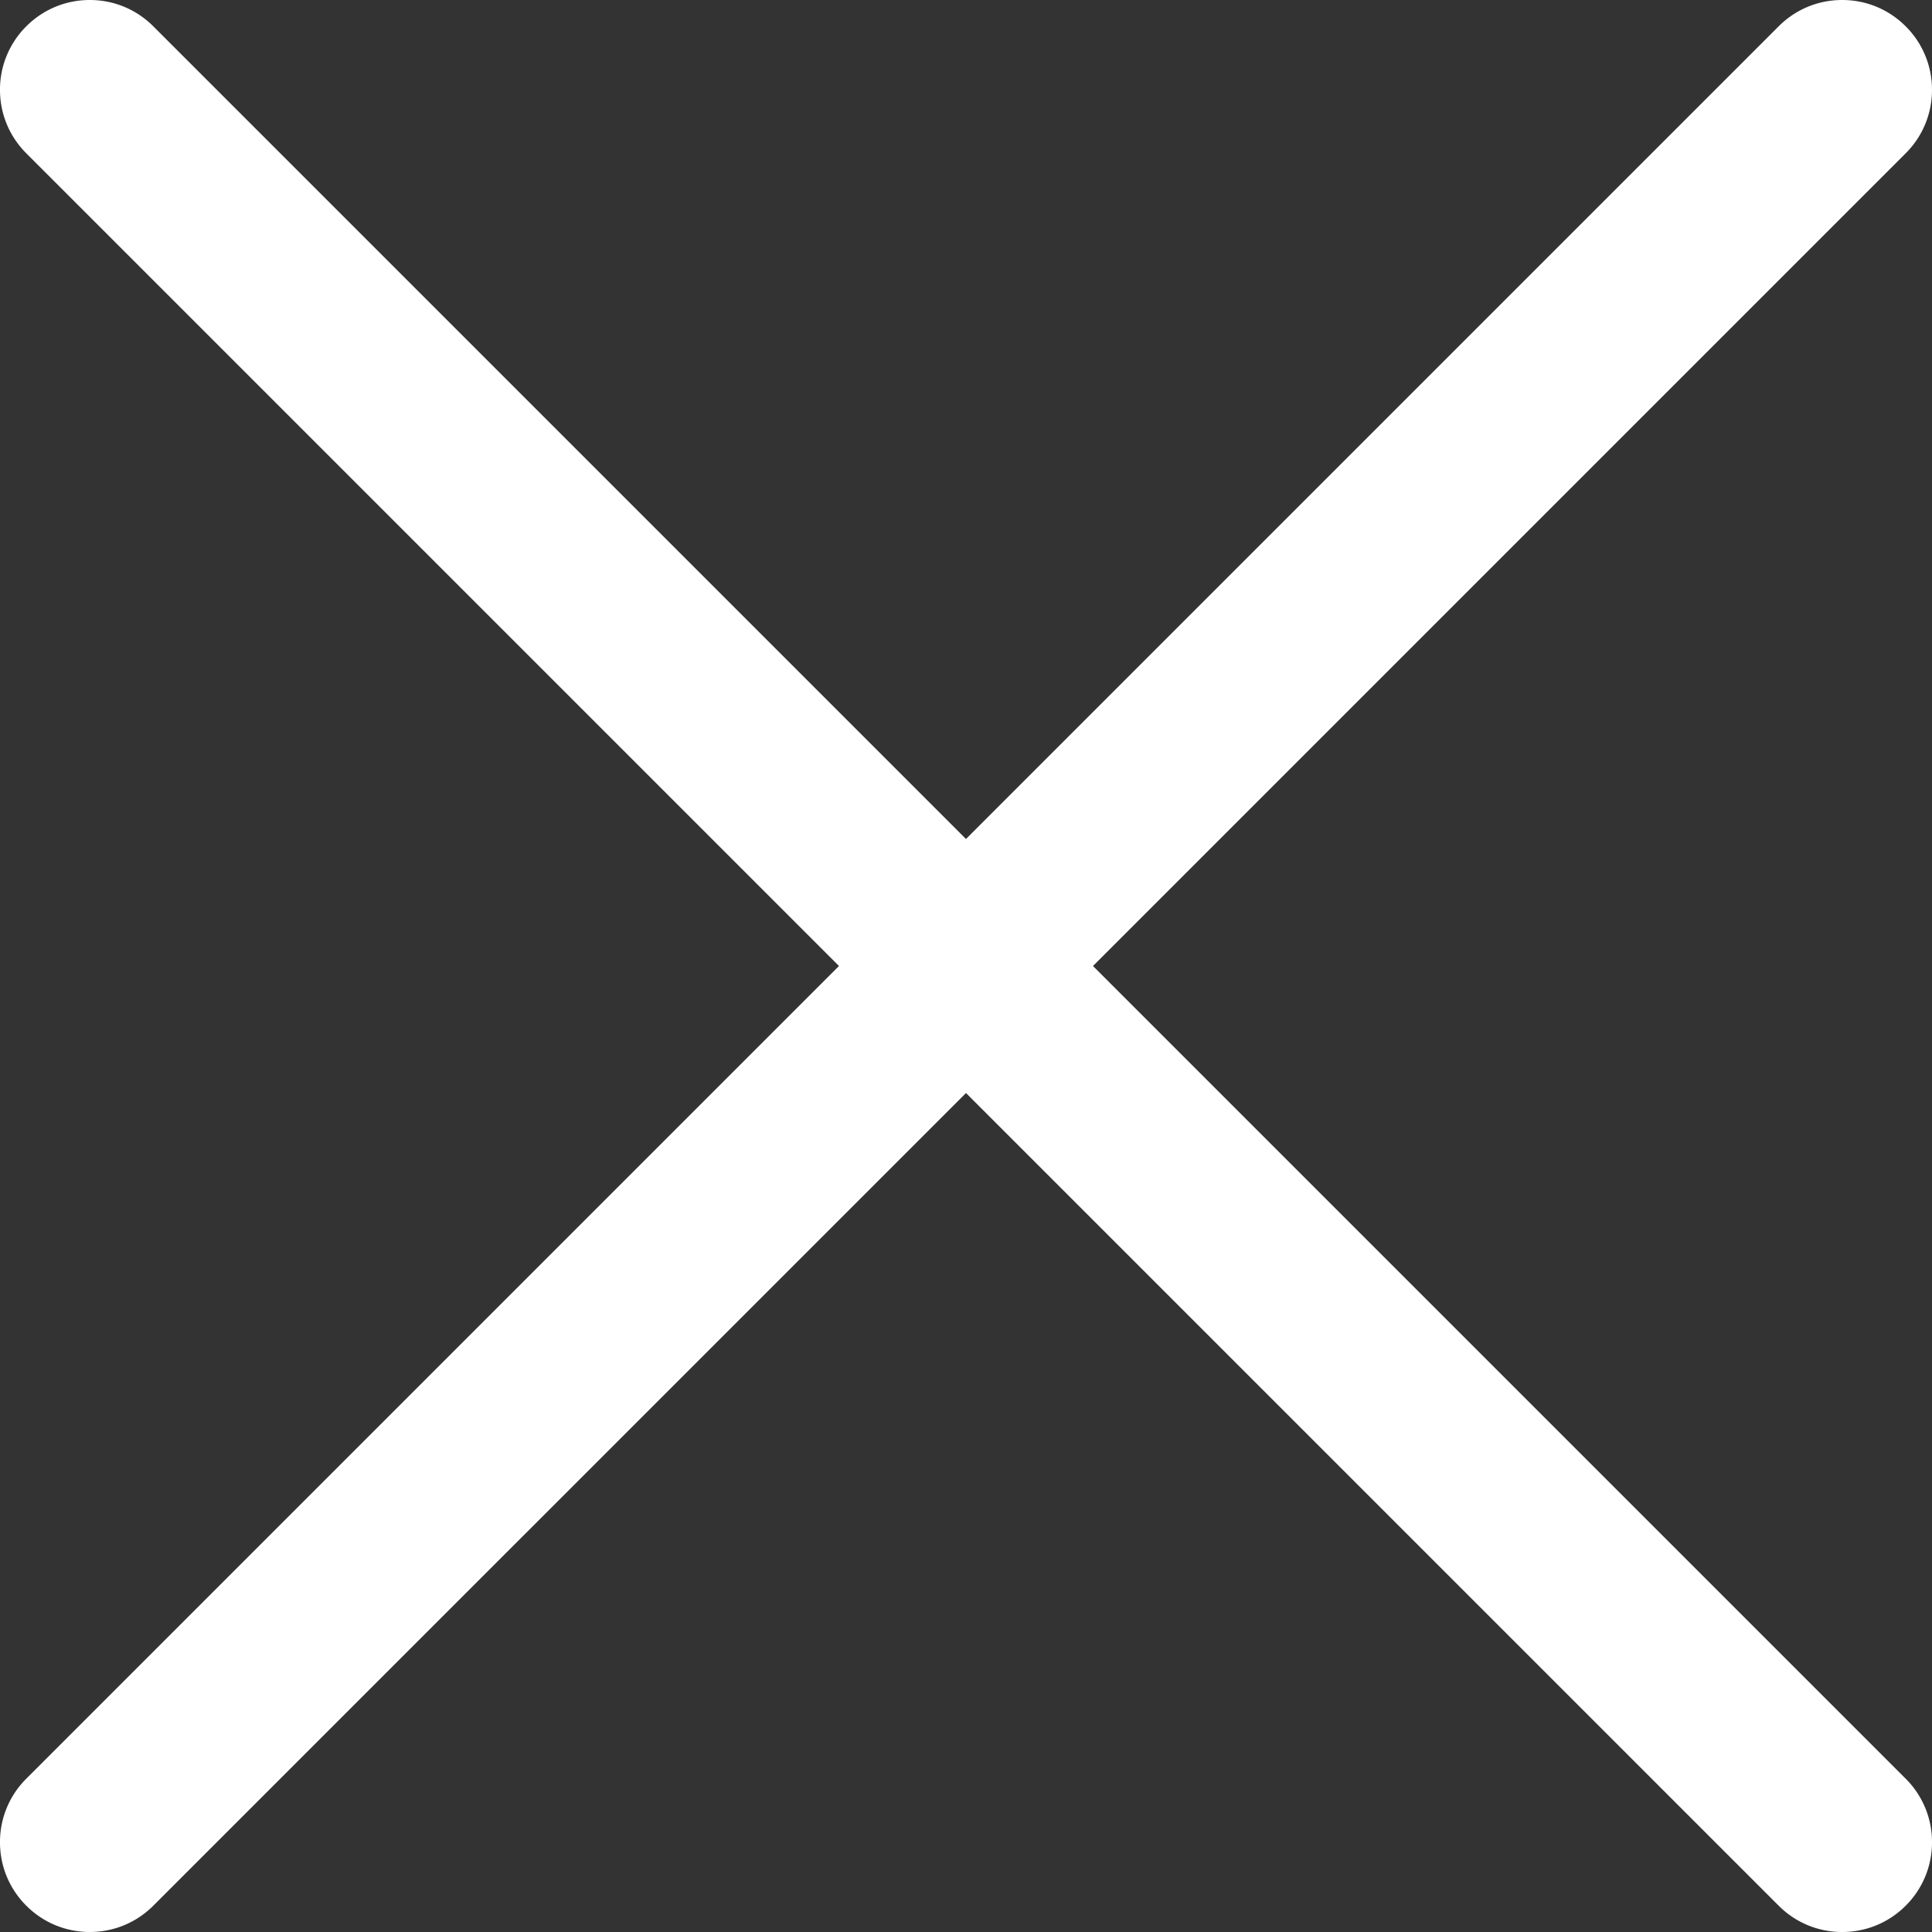<!--! Font Awesome Free 6.4.0 by @fontawesome - https://fontawesome.com License - https://fontawesome.com/license (Commercial License) Copyright 2023 Fonticons, Inc. -->

<svg
   viewBox="20 20 160 160"
   version="1.1"
   xmlns="http://www.w3.org/2000/svg">
  <rect x="20" y="20" width="160" height="160" fill="#333333" stroke="none"/>
  <path
     d="m 110.517,100 67.301,-67.302 a 7.385,7.385 0 0 0 2.181,-5.26 7.385,7.385 0 0 0 -2.177,-5.257 c -1.404,-1.406 -3.272,-2.181 -5.26,-2.181 -1.988,0 -3.856,0.775 -5.259,2.179 l -67.304,67.303 -67.302,-67.301 c -1.404,-1.406 -3.272,-2.181 -5.26,-2.181 -1.988,0 -3.856,0.775 -5.258,2.178 a 7.387,7.387 0 0 0 -2.18,5.26 c 0,1.988 0.775,3.856 2.179,5.259 l 67.303,67.303 -67.302,67.303 a 7.385,7.385 0 0 0 -2.18,5.259 c 0,1.988 0.774,3.856 2.179,5.259 1.404,1.404 3.272,2.178 5.259,2.178 1.987,0 3.854,-0.774 5.259,-2.178 l 67.303,-67.302 67.304,67.303 c 1.404,1.404 3.272,2.178 5.259,2.178 1.987,0 3.854,-0.774 5.258,-2.177 a 7.385,7.385 0 0 0 2.18,-5.26 7.386,7.386 0 0 0 -2.179,-5.259 z"
     fill="#FFFFFF"/>
</svg>
